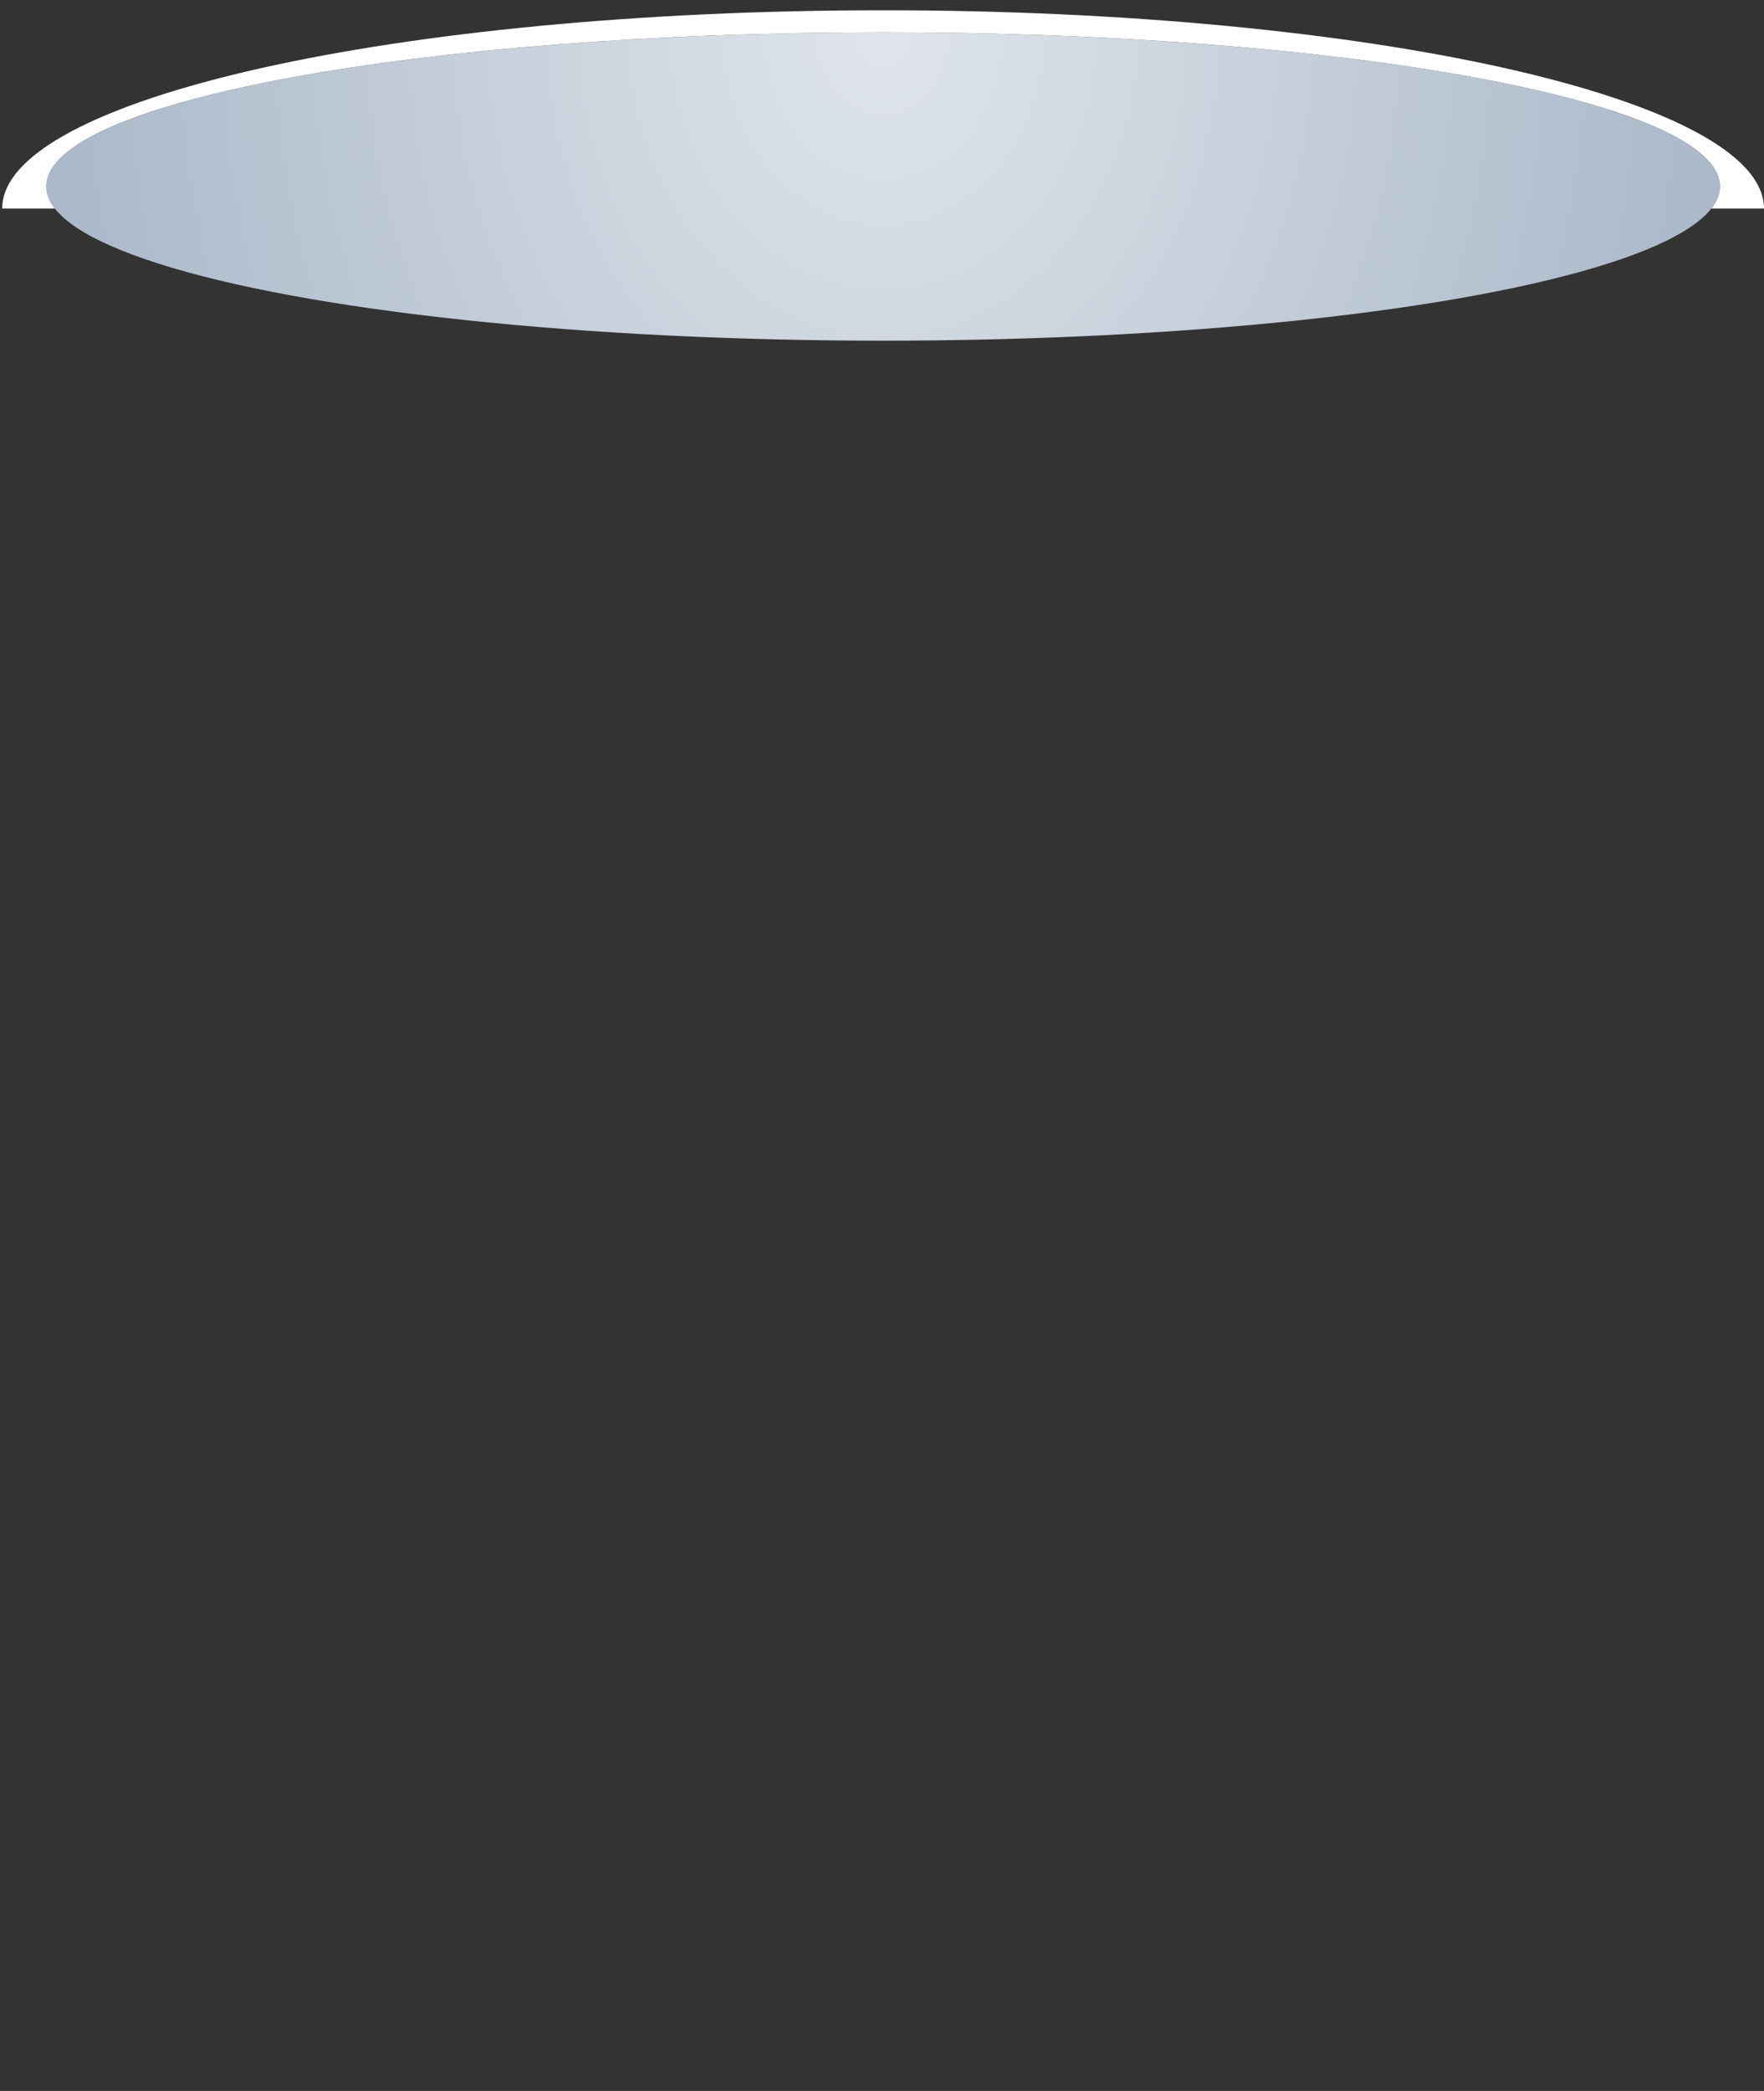 <svg width="81" height="96" viewBox="0 0 81 96" fill="none" xmlns="http://www.w3.org/2000/svg">
<rect x="0" y="0" width="81" height="96" fill="#333333" stroke="none"/>
<g clip-path="url(#clip0_316_17467)">
<ellipse cx="40.55" cy="8.562" rx="38.427" ry="7.079" fill="url(#paint0_radial_316_17467)"/>
<path d="M40.55 0.472C62.89 0.472 80.999 4.547 80.999 9.573H78.585C78.842 9.243 78.977 8.906 78.977 8.562C78.977 4.652 61.773 1.483 40.55 1.483C19.328 1.483 2.124 4.652 2.124 8.562C2.124 8.906 2.259 9.243 2.516 9.573H0.101C0.101 4.547 18.211 0.472 40.55 0.472Z" fill="white"/>
</g>
<defs>
<radialGradient id="paint0_radial_316_17467" cx="0" cy="0" r="1" gradientUnits="userSpaceOnUse" gradientTransform="translate(40.55 1.483) rotate(90) scale(46.517 38.427)">
<stop stop-color="#E0E5EB"/>
<stop offset="1" stop-color="#AAB8C9"/>
</radialGradient>
<clipPath id="clip0_316_17467">
<rect width="80.899" height="95.061" fill="white" transform="translate(0.101 0.472)"/>
</clipPath>
</defs>
</svg>
